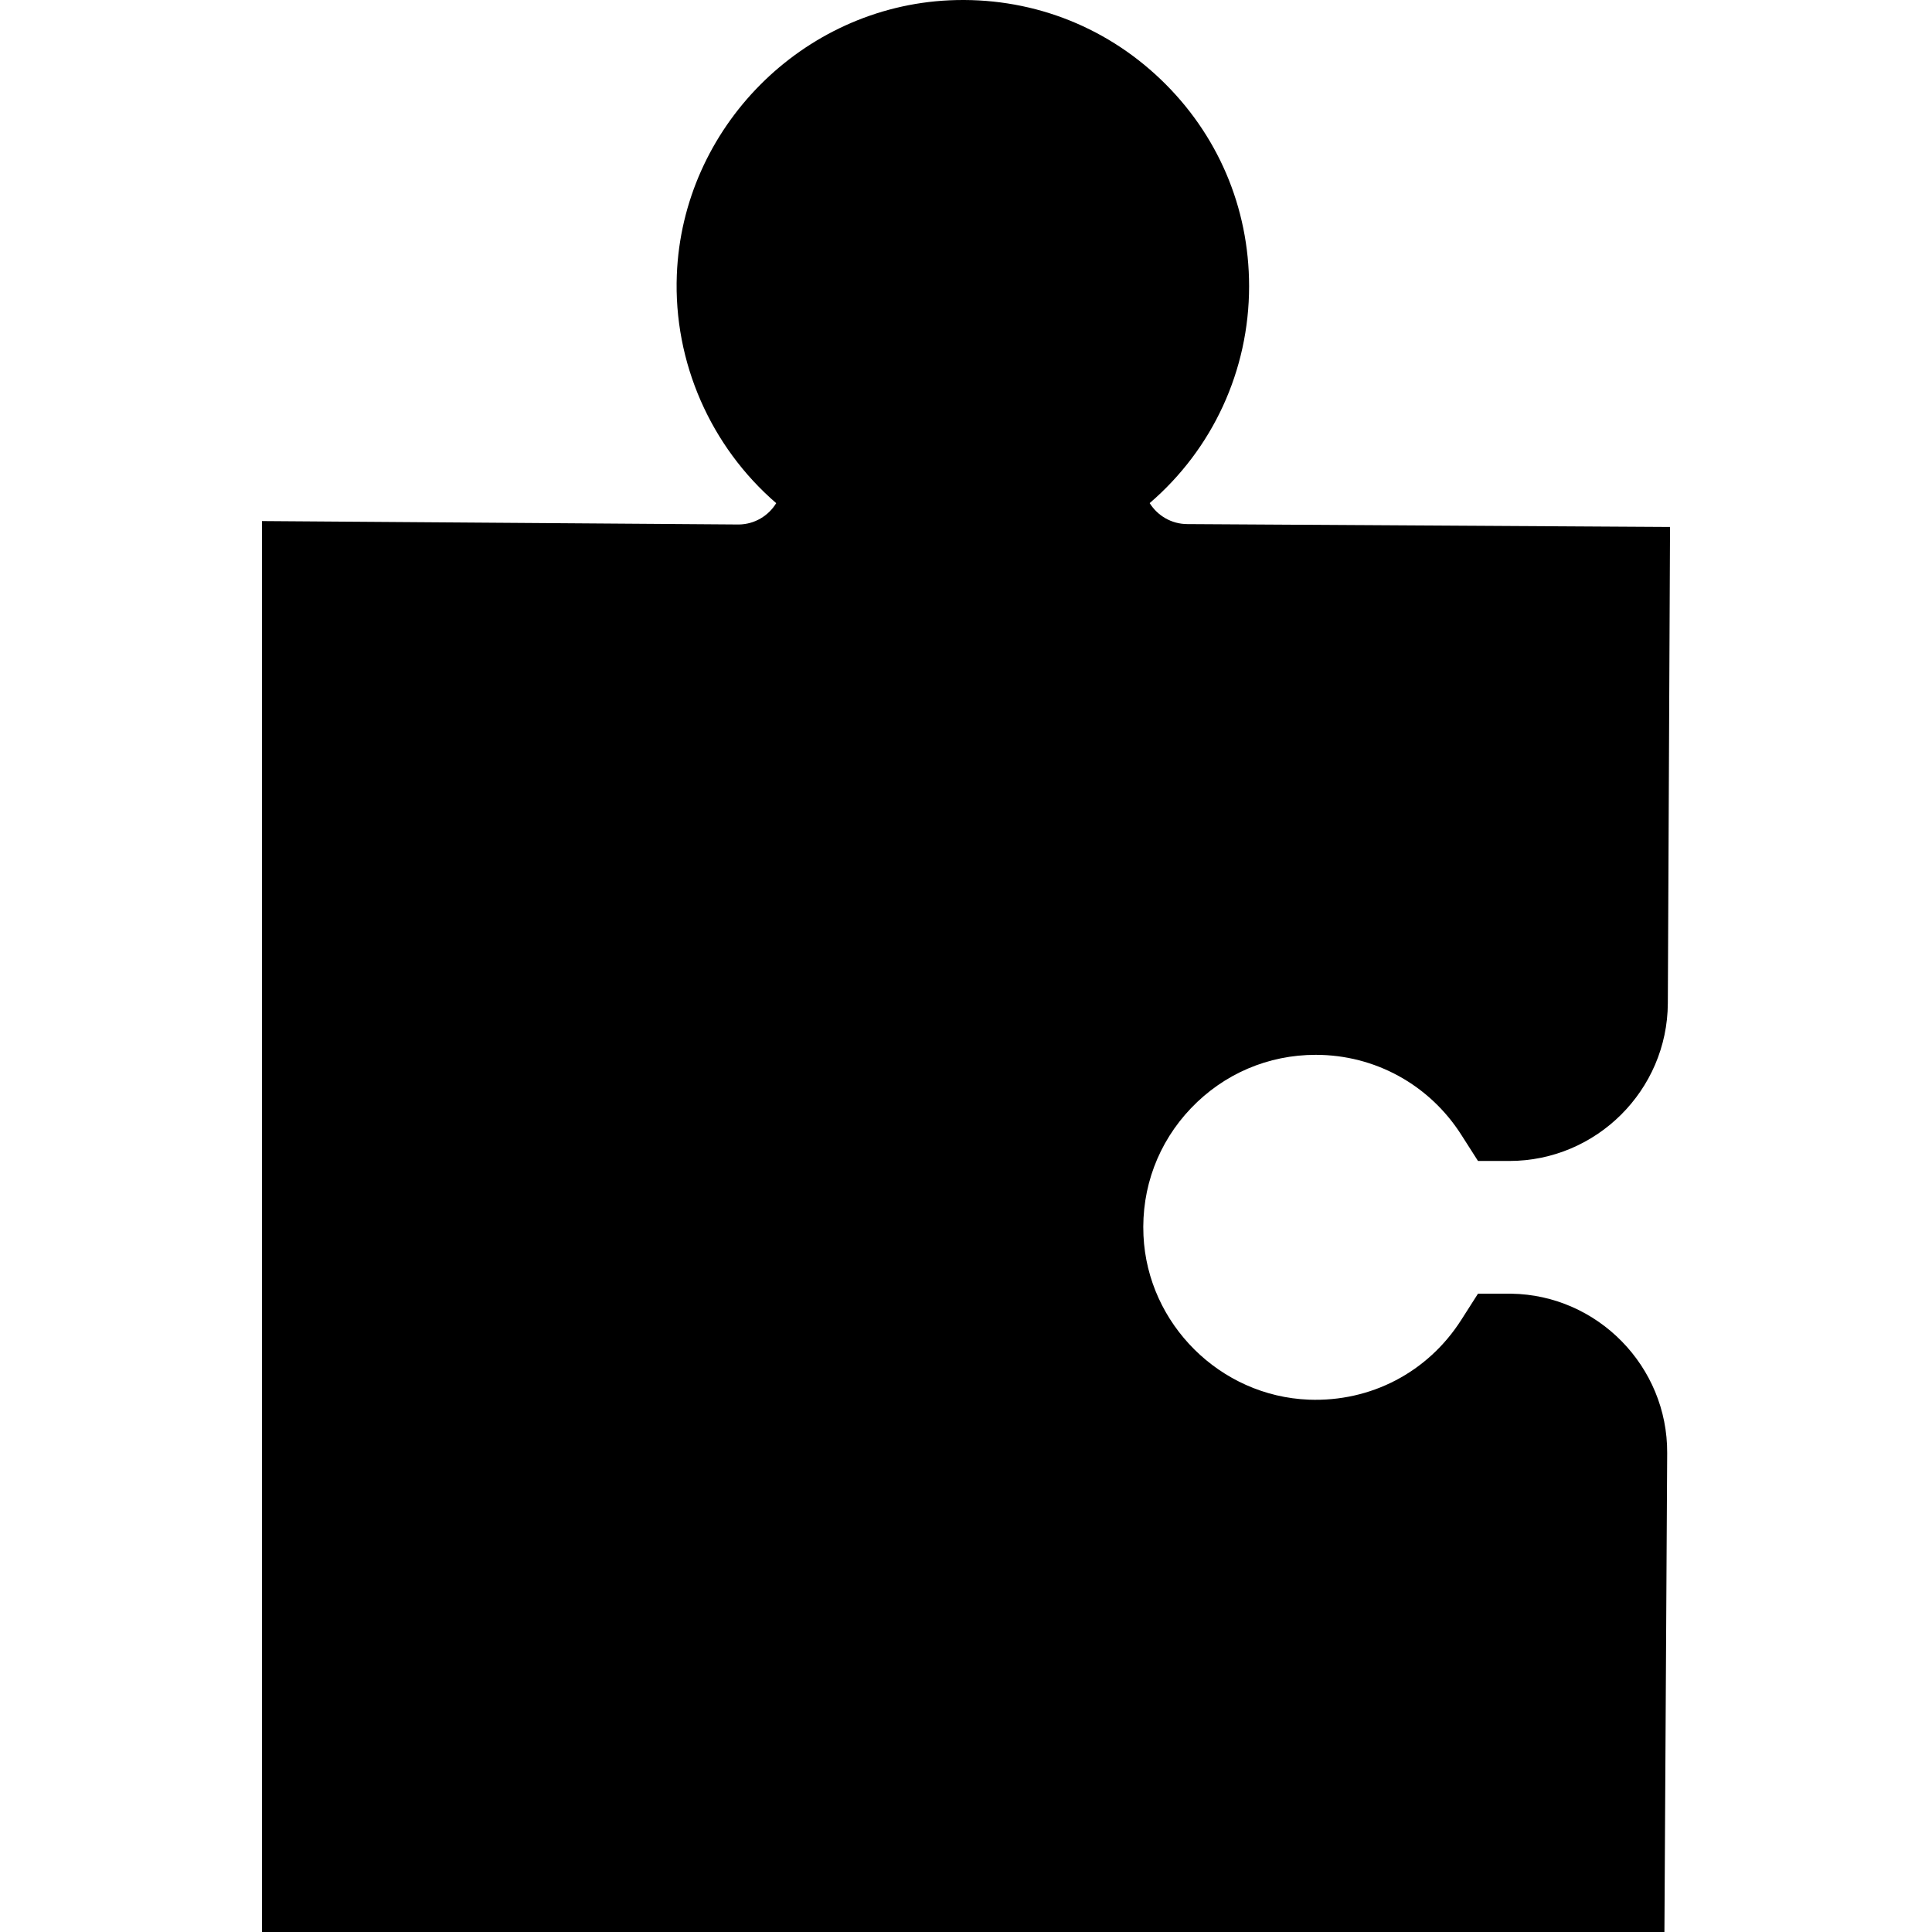 <?xml version="1.0" encoding="iso-8859-1"?>
<!-- Generator: Adobe Illustrator 19.0.0, SVG Export Plug-In . SVG Version: 6.00 Build 0)  -->
<svg version="1.1" id="Capa_1" xmlns="http://www.w3.org/2000/svg" xmlns:xlink="http://www.w3.org/1999/xlink" x="0px" y="0px"
	 viewBox="0 0 512.001 512.001" style="enable-background:new 0 0 512.001 512.001;" xml:space="preserve">
<g>
	<g>
		<path d="M348.691,279.541c15.676,0,30.087,7.912,38.549,21.165l4.445,6.962l8.25,0.001c0.017,0,0.034,0,0.05,0
			c23.061,0,41.901-18.743,42.009-41.806l0.586-126.21l-127.926-0.764c-4.204-0.007-7.899-2.231-9.977-5.56
			c16.664-14.312,26.348-35.112,26.348-57.47c0-20.93-8.339-40.418-23.482-54.874C292.407,6.535,272.535-0.88,251.574,0.083
			c-38.968,1.808-70.686,33.765-72.208,72.754c-0.907,23.213,9,45.538,26.339,60.51c-2.05,3.345-5.721,5.6-9.908,5.65
			l-126.375-0.909v373.912H441.09l0.732-126.922c0.133-22.957-18.437-41.904-41.335-42.237l-8.8-0.005l-4.445,6.962
			c-8.858,13.872-23.961,21.755-40.395,21.128c-23.48-0.918-42.725-20.016-43.814-43.48c-0.586-12.646,3.885-24.634,12.591-33.753
			C324.335,284.567,336.079,279.541,348.691,279.541z"/>
	</g>
</g>
<g>
</g>
<g>
</g>
<g>
</g>
<g>
</g>
<g>
</g>
<g>
</g>
<g>
</g>
<g>
</g>
<g>
</g>
<g>
</g>
<g>
</g>
<g>
</g>
<g>
</g>
<g>
</g>
<g>
</g>
</svg>
